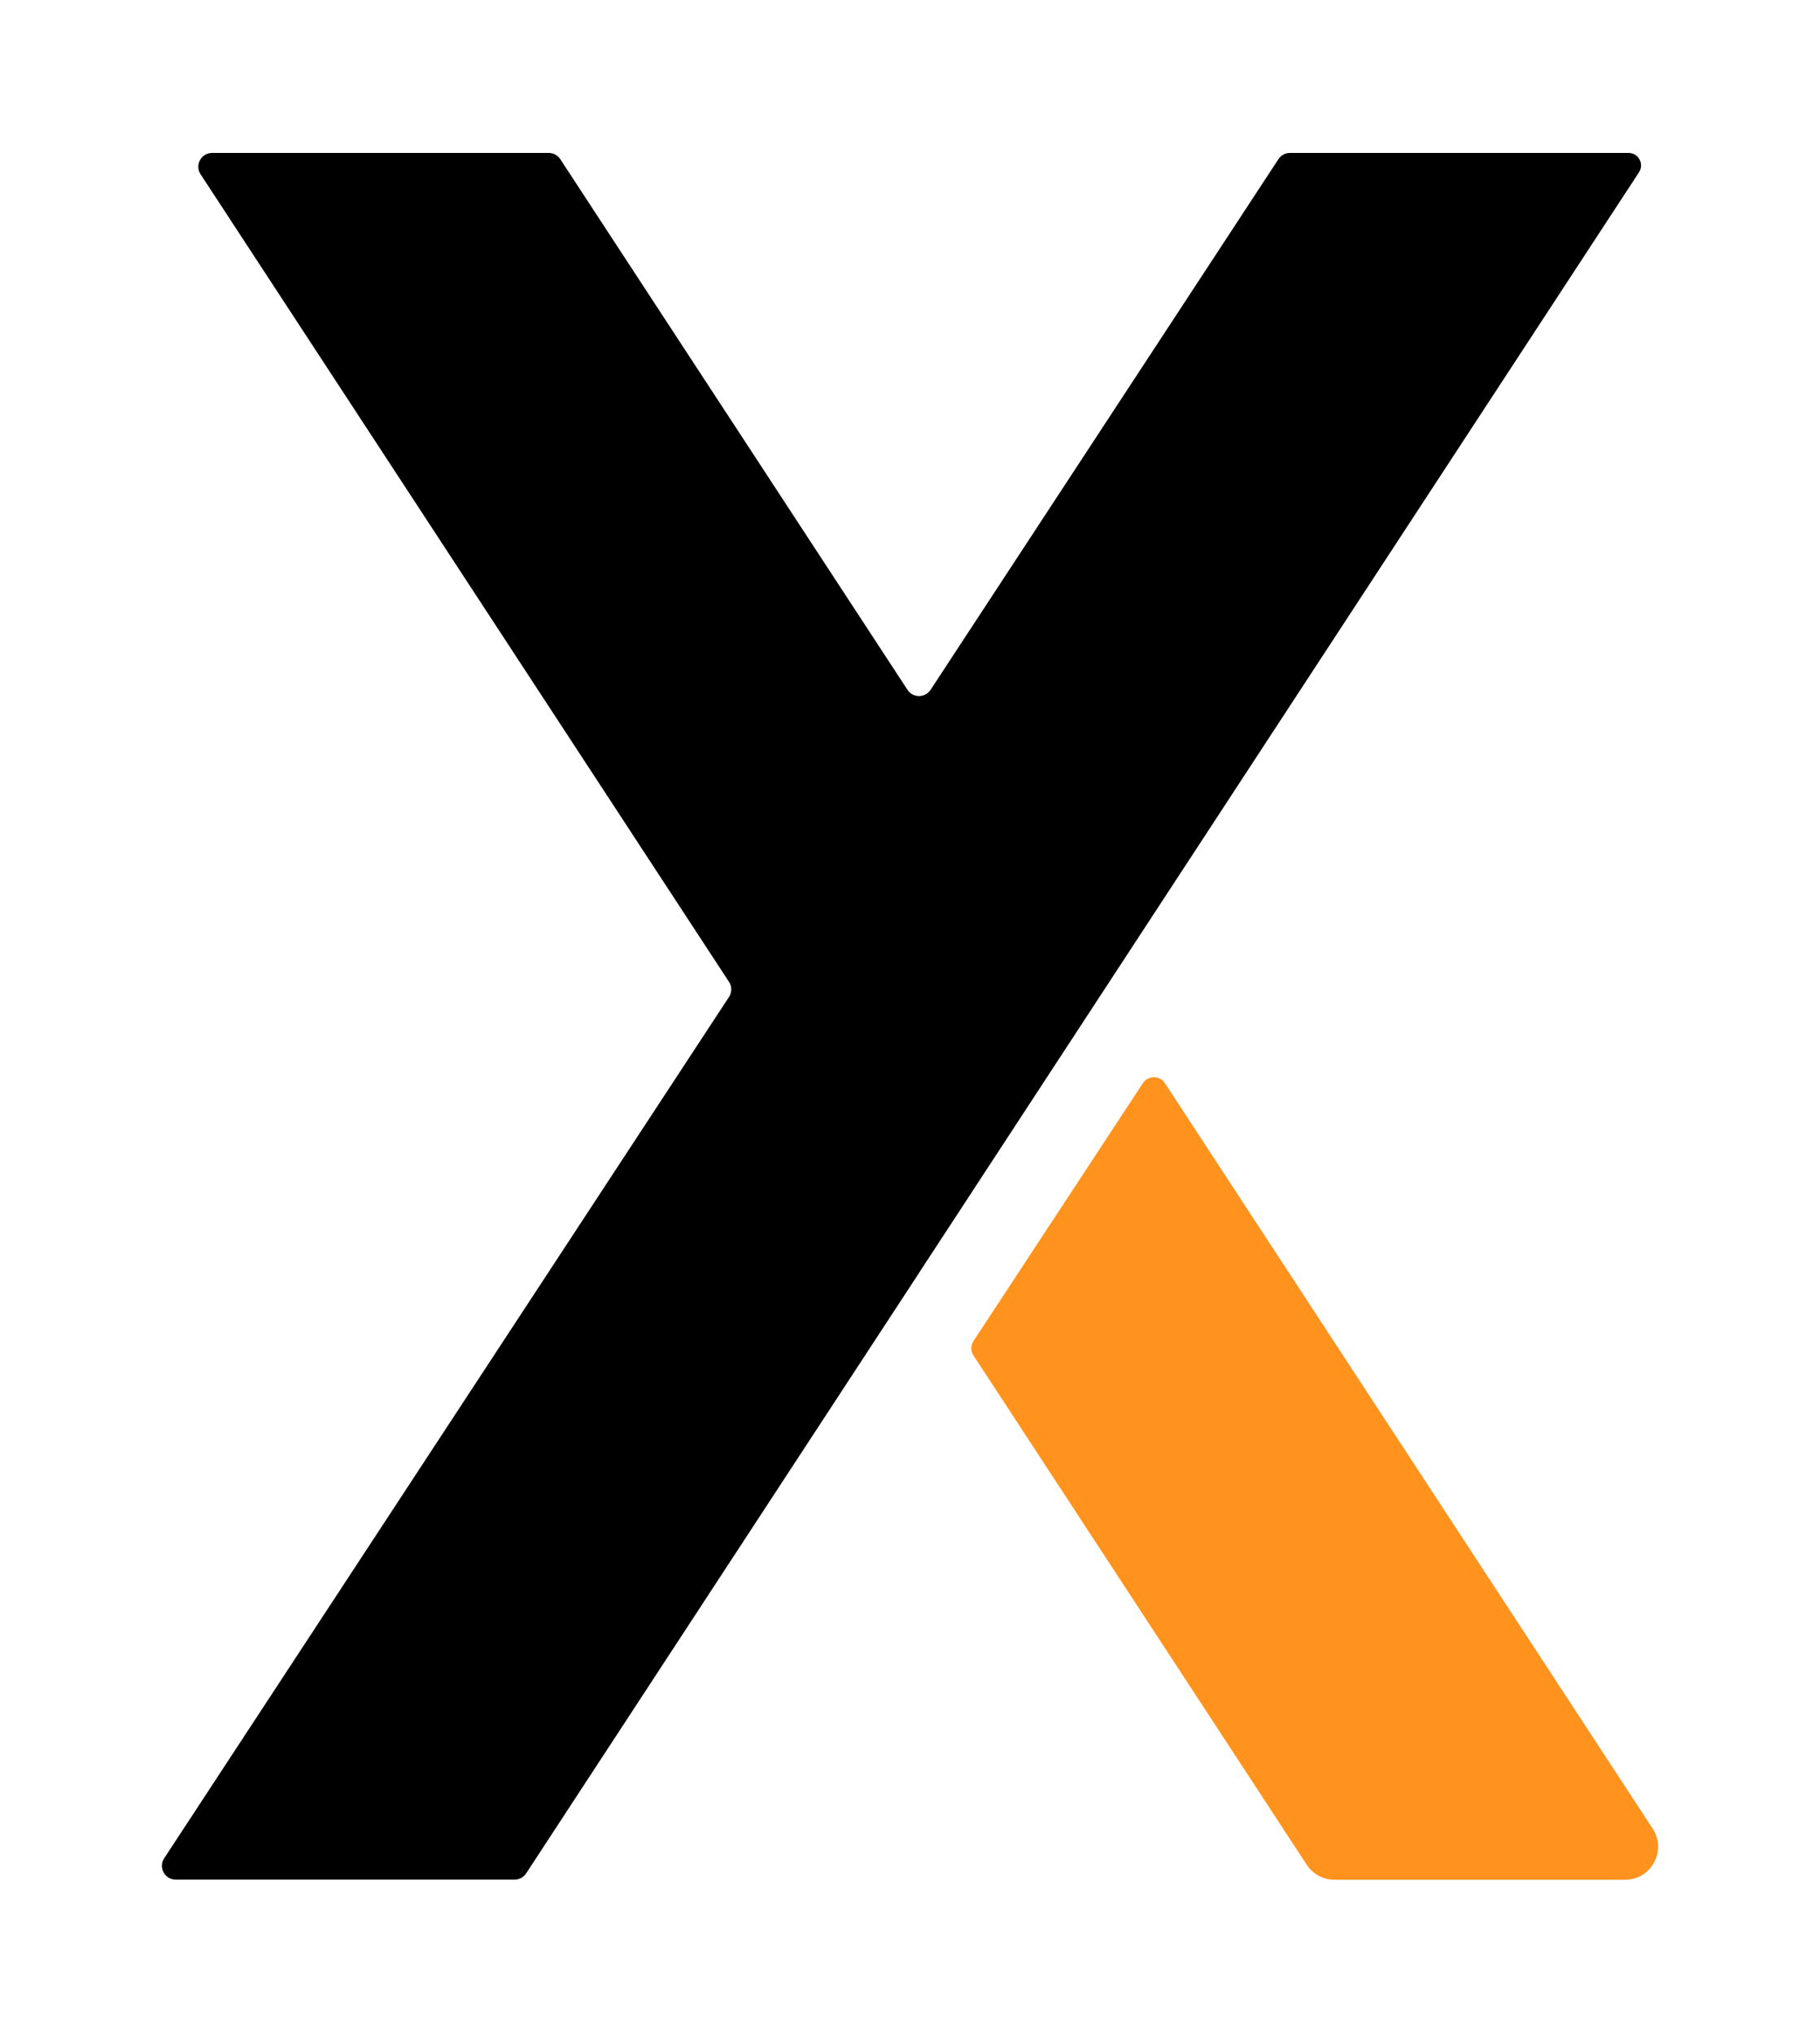 <?xml version="1.0" encoding="UTF-8"?>
<svg id="Camada_2" data-name="Camada 2" xmlns="http://www.w3.org/2000/svg" xmlns:xlink="http://www.w3.org/1999/xlink" viewBox="0 0 145 162">
  <defs>
    <style>
      .cls-1 {
        filter: url(#drop-shadow-1);
      }

      .cls-2 {
        fill: #ff931e;
        filter: url(#drop-shadow-2);
      }
    </style>
    <filter id="drop-shadow-1" filterUnits="userSpaceOnUse">
      <feOffset dx="0" dy="0"/>
      <feGaussianBlur result="blur" stdDeviation="4"/>
      <feFlood flood-color="#161616" flood-opacity=".8"/>
      <feComposite in2="blur" operator="in"/>
      <feComposite in="SourceGraphic"/>
    </filter>
    <filter id="drop-shadow-2" filterUnits="userSpaceOnUse">
      <feOffset dx="0" dy="0"/>
      <feGaussianBlur result="blur-2" stdDeviation="4"/>
      <feFlood flood-color="#ff8c00" flood-opacity=".8"/>
      <feComposite in2="blur-2" operator="in"/>
      <feComposite in="SourceGraphic"/>
    </filter>
  </defs>
  <g id="Camada_1-2" data-name="Camada 1">
    <g>
      <path class="cls-1" d="M73.24,101.35l-31.32,47.85c-.2,.31-.55,.5-.92,.5H14c-.87,0-1.4-.97-.92-1.7L58.08,79.4c.24-.37,.24-.84,0-1.2L15.98,13.88c-.48-.73,.05-1.7,.92-1.7h26.82c.37,0,.72,.19,.92,.5l27.66,42.26c.43,.66,1.4,.66,1.84,0L101.85,12.68c.2-.31,.55-.5,.92-.5h26.98c.79,0,1.26,.88,.83,1.54l-42.63,65.14-14.72,22.5Z"/>
      <path class="cls-2" d="M92.81,86.27l38.86,59.37c1.14,1.75-.11,4.07-2.2,4.07h-23.16c-.89,0-1.71-.45-2.2-1.19l-26.55-40.56c-.23-.35-.23-.81,0-1.16l13.49-20.53c.42-.64,1.35-.63,1.76,0Z"/>
    </g>
  </g>
</svg>